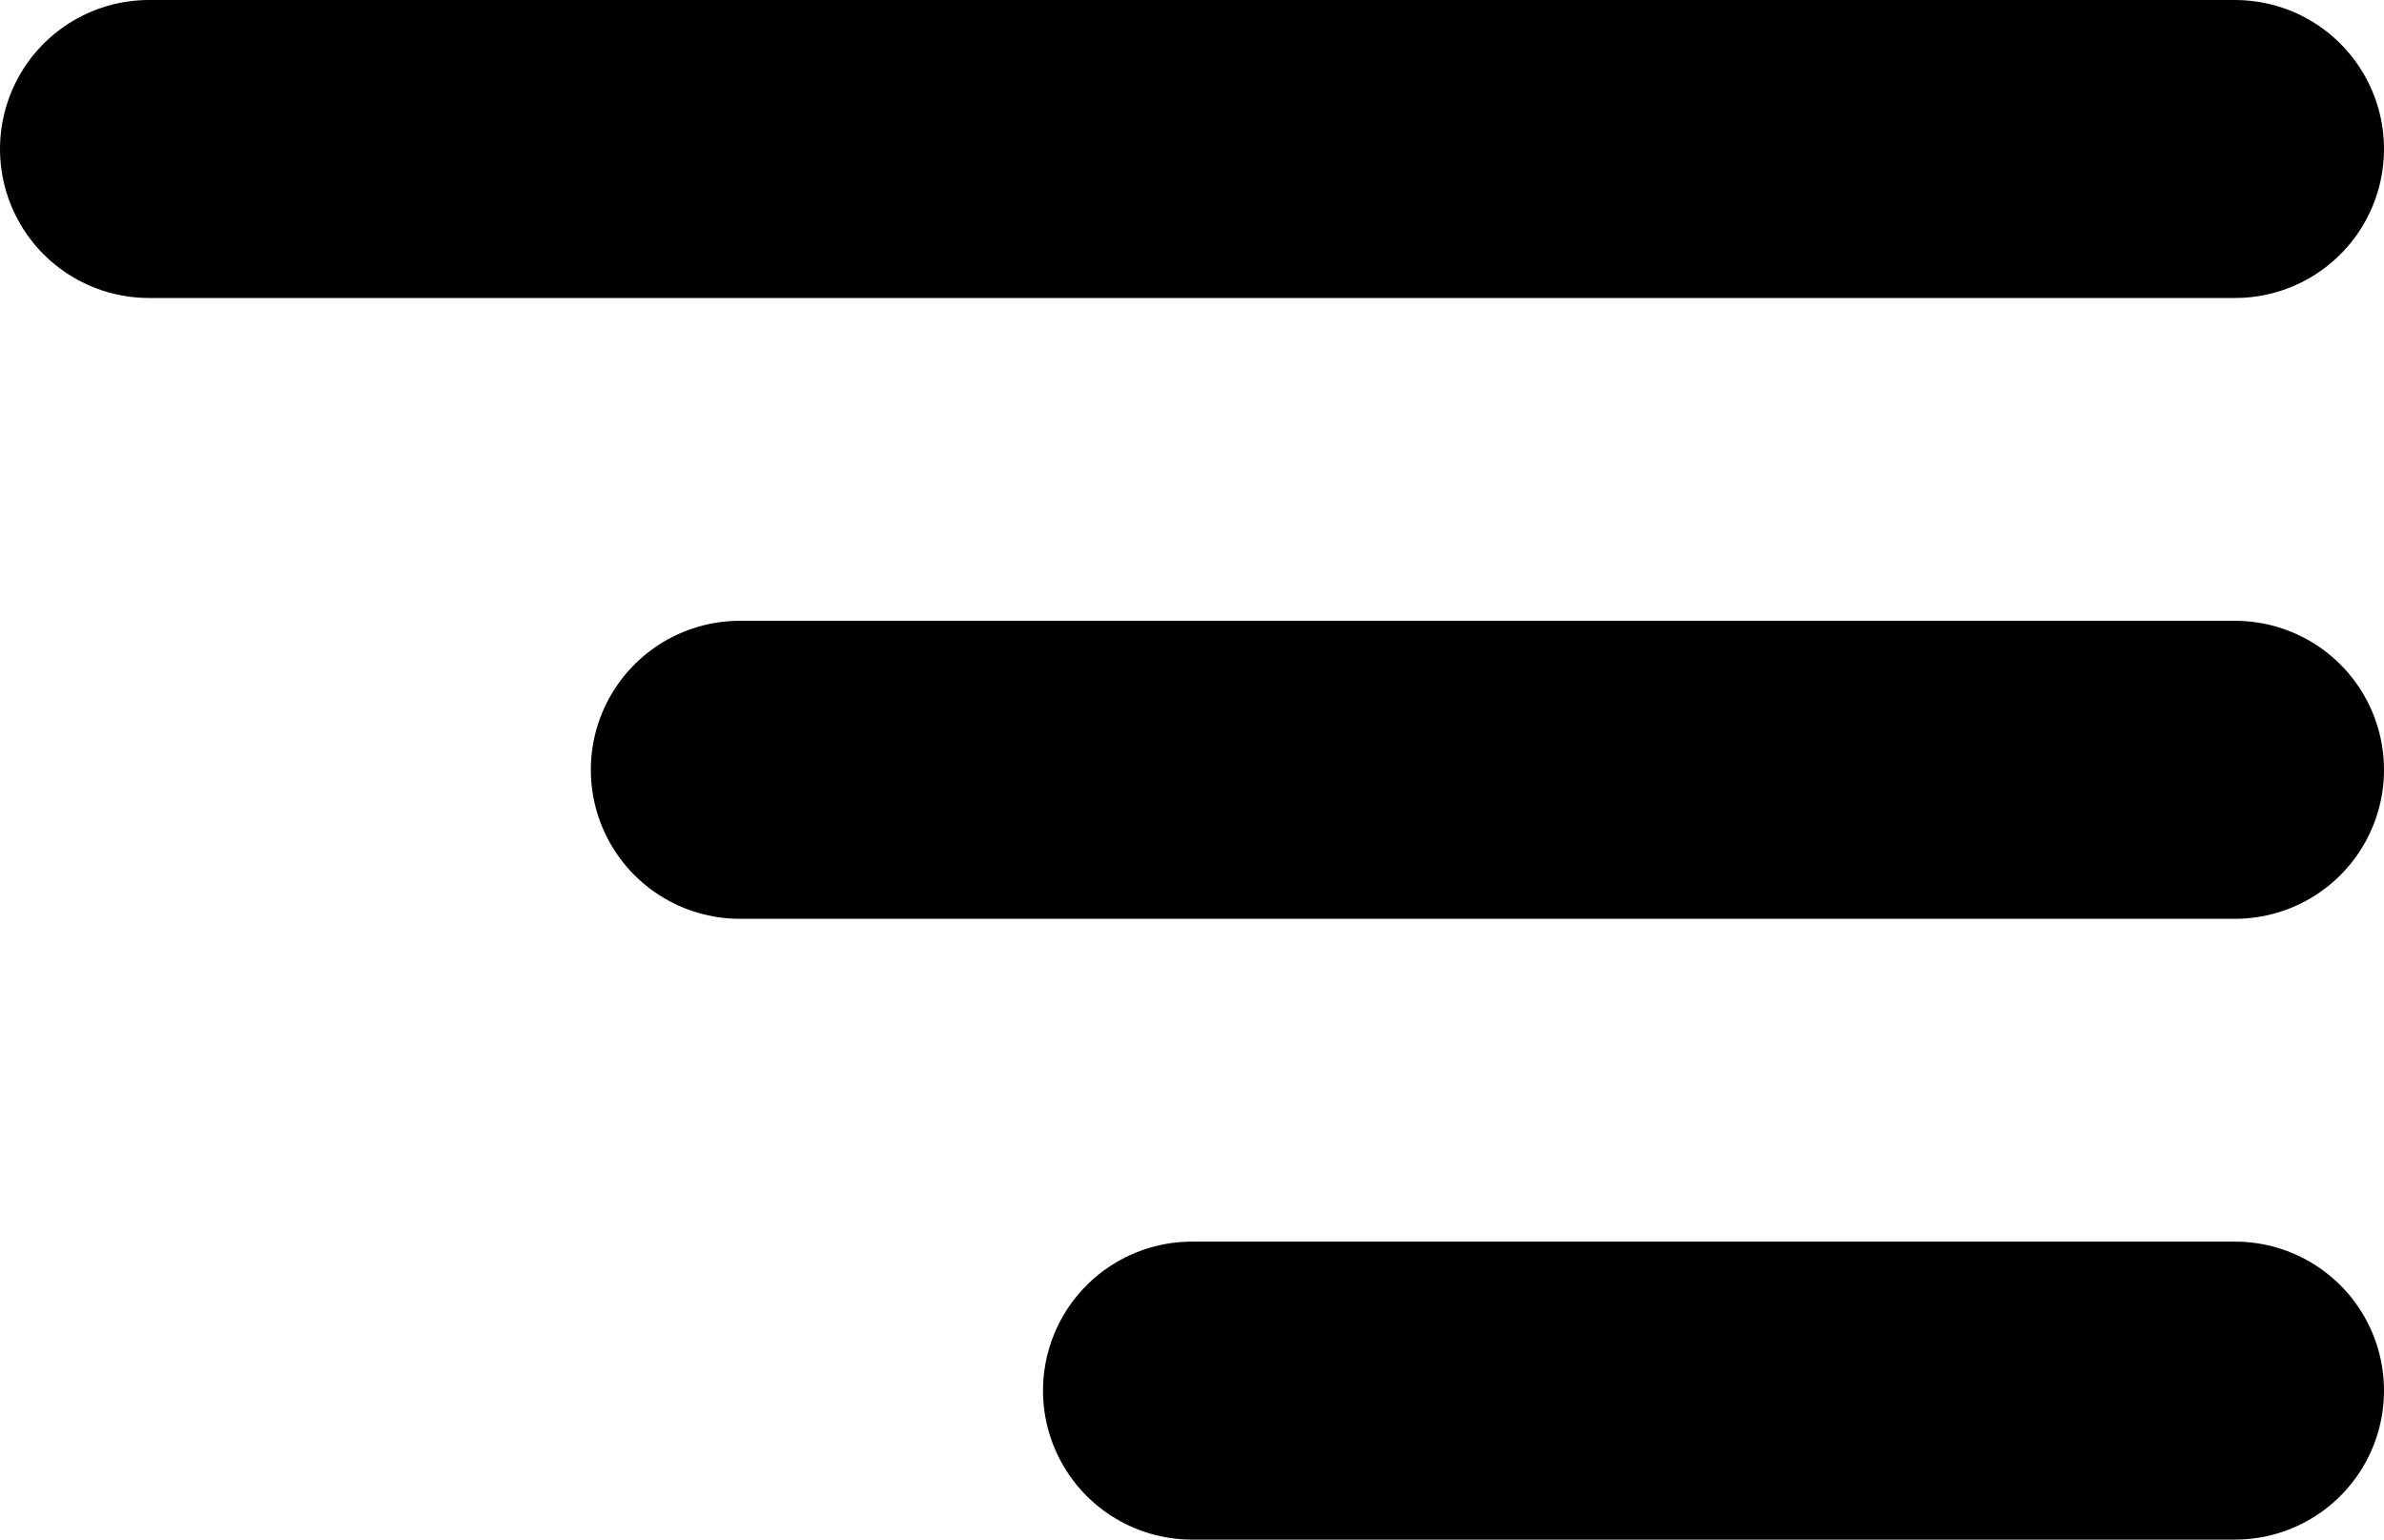 <svg xmlns="http://www.w3.org/2000/svg" width="384" height="248" viewBox="0 0 384 248">
  <g id="menu" transform="translate(-6727.5 153.5)">
    <path id="menu-2" data-name="menu" d="M88,152H424" transform="translate(6663.5 -281.5)" fill="none" stroke="#000" stroke-linecap="round" stroke-miterlimit="10" stroke-width="48"/>
    <path id="menu-3" data-name="menu" d="M88,152H328.834" transform="translate(6758.666 -181.5)" fill="none" stroke="#000" stroke-linecap="round" stroke-miterlimit="10" stroke-width="48"/>
    <path id="menu-4" data-name="menu" d="M88,152H256" transform="translate(6831.5 -81.5)" fill="none" stroke="#000" stroke-linecap="round" stroke-miterlimit="10" stroke-width="48"/>
  </g>
</svg>

